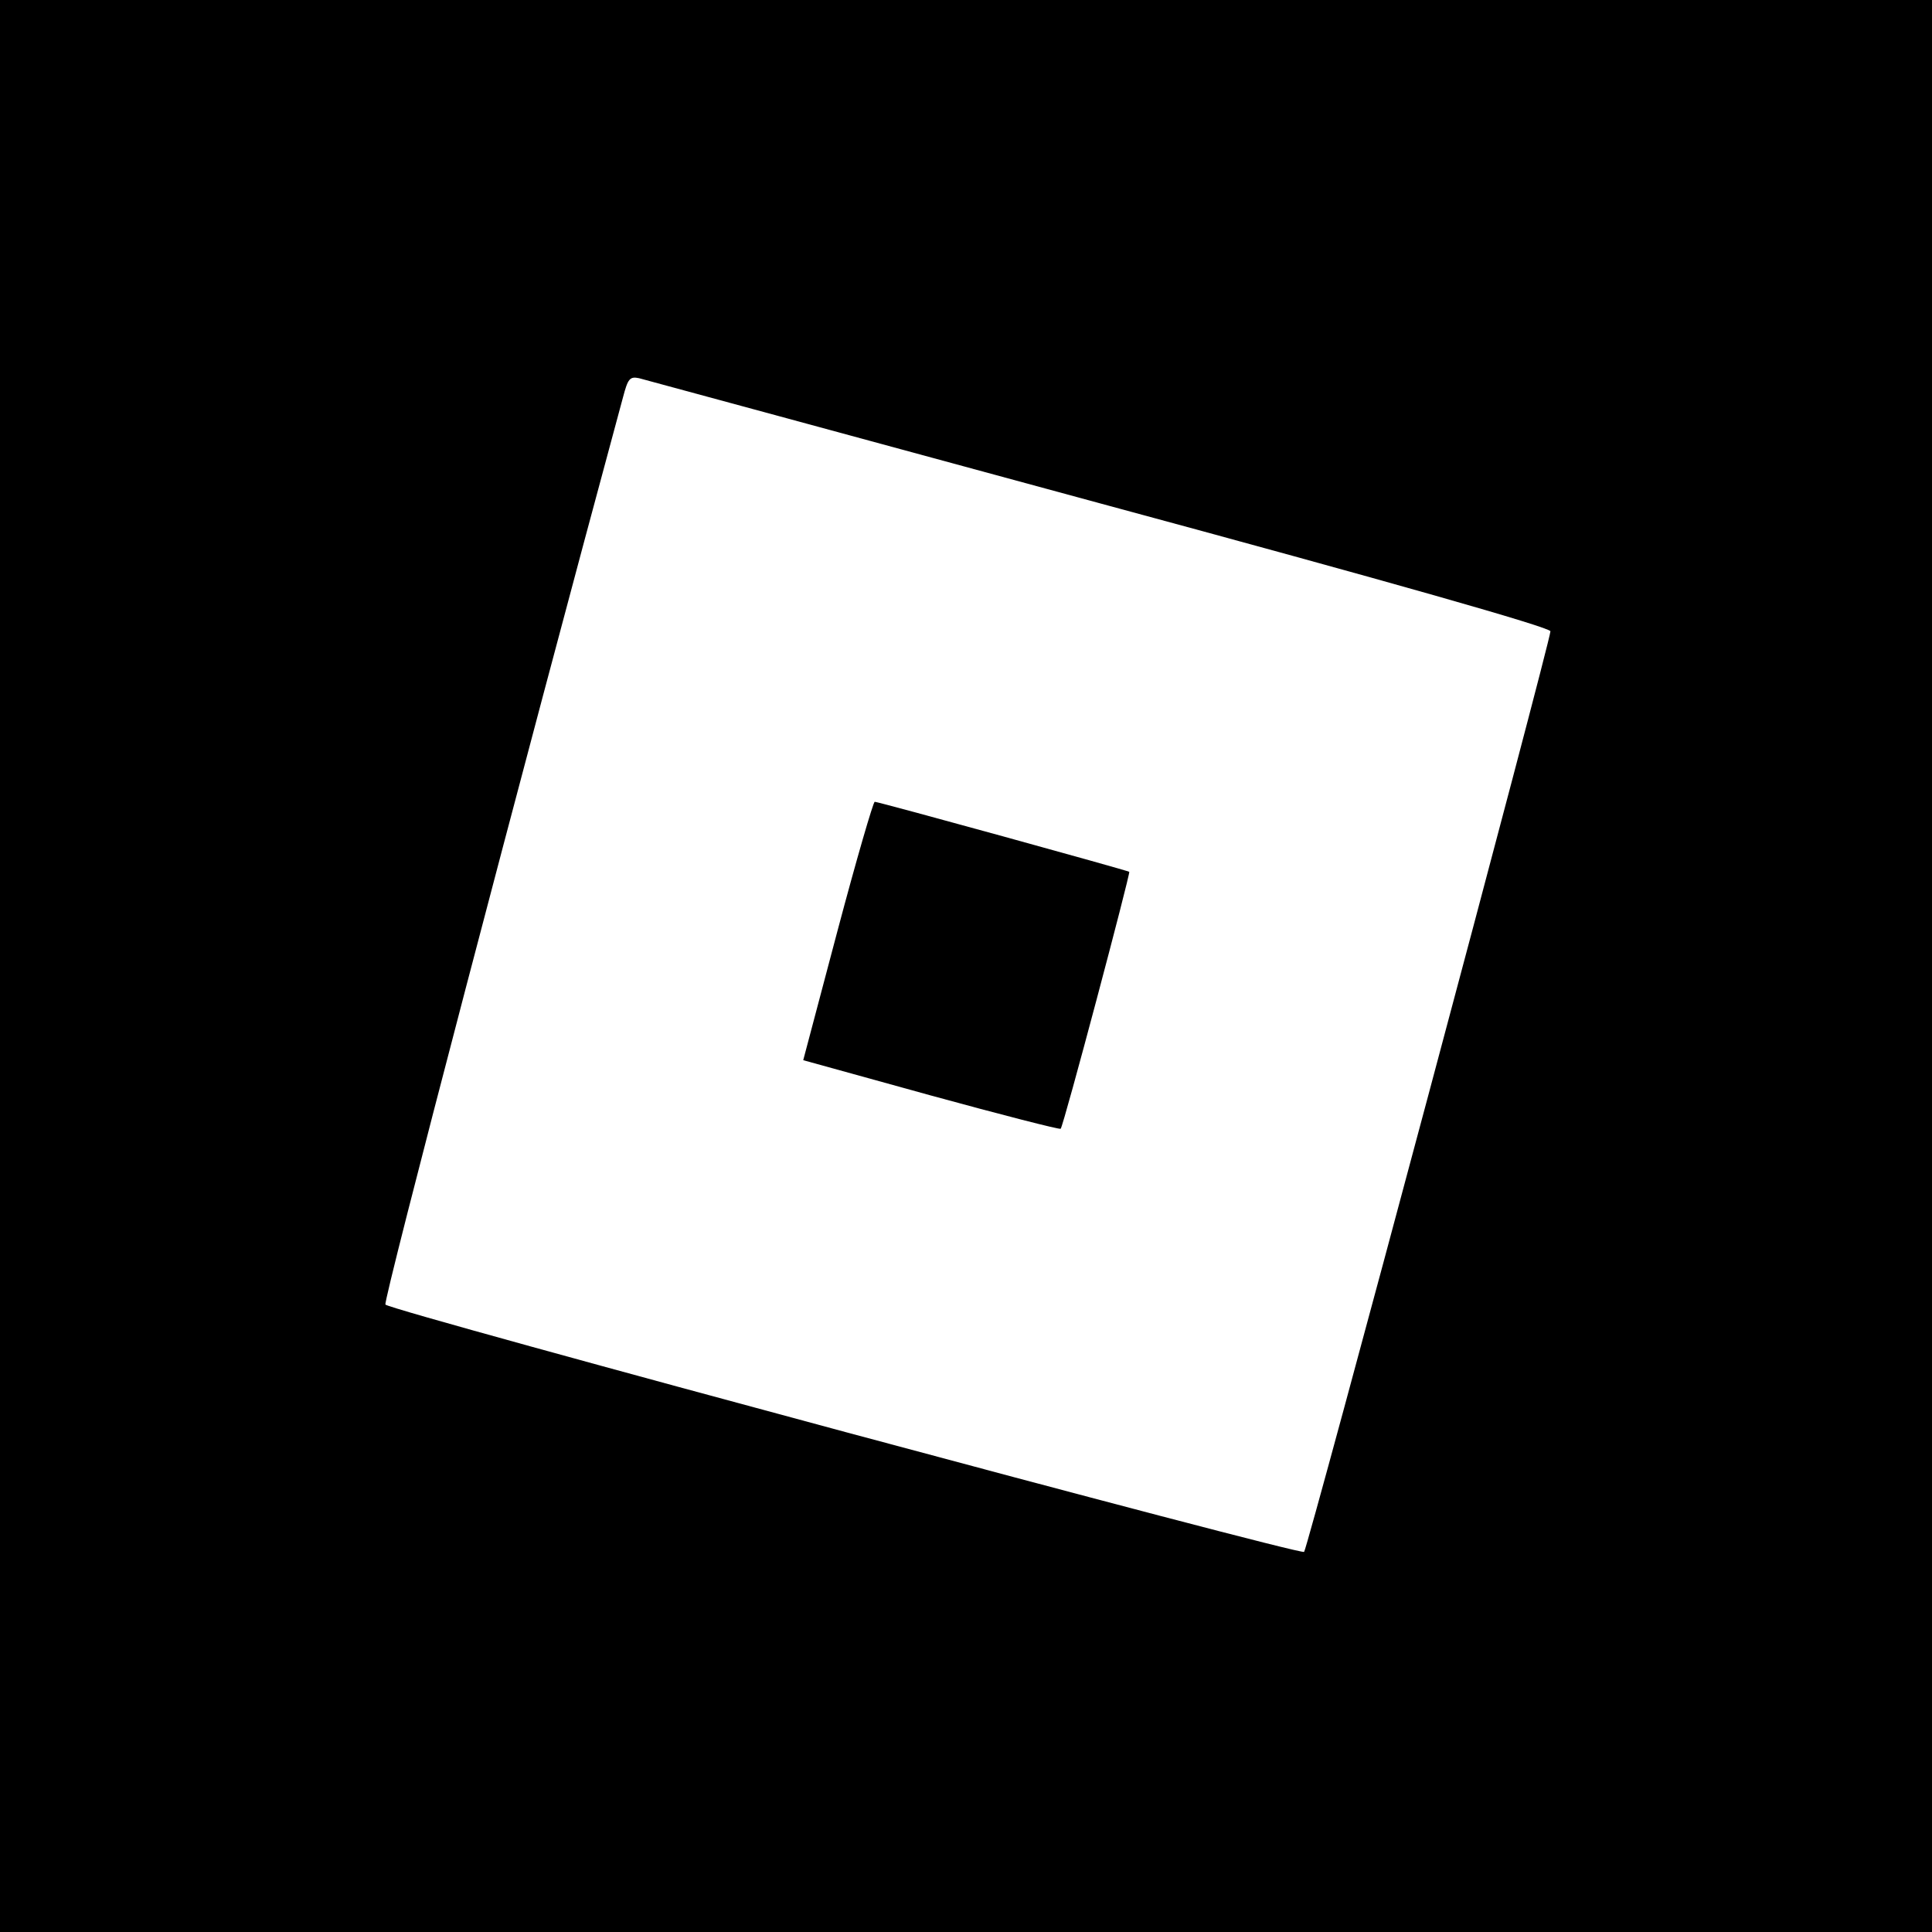 <?xml version="1.0" standalone="no"?>
<!DOCTYPE svg PUBLIC "-//W3C//DTD SVG 20010904//EN"
 "http://www.w3.org/TR/2001/REC-SVG-20010904/DTD/svg10.dtd">
<svg version="1.0" xmlns="http://www.w3.org/2000/svg"
 width="400pt" height="400pt" viewBox="0 0 400 400"
 preserveAspectRatio="xMidYMid meet">

<g transform="translate(0,400) scale(0.1,-0.1)"
fill="#000000" stroke="none">
<path d="M0 2000 l0 -2000 2000 0 2000 0 0 2000 0 2000 -2000 0 -2000 0 0
-2000z m2277 958 c603 -163 933 -257 933 -265 0 -21 -502 -1897 -510 -1906 -7
-8 -1888 498 -1902 512 -6 5 286 1118 492 1879 10 38 14 43 33 39 12 -3 442
-120 954 -259z"/>
<path d="M1734 2073 l-71 -268 264 -73 c146 -40 267 -71 269 -69 6 6 145 530
142 532 -4 3 -519 145 -527 145 -3 0 -38 -120 -77 -267z"/>
</g>
</svg>
